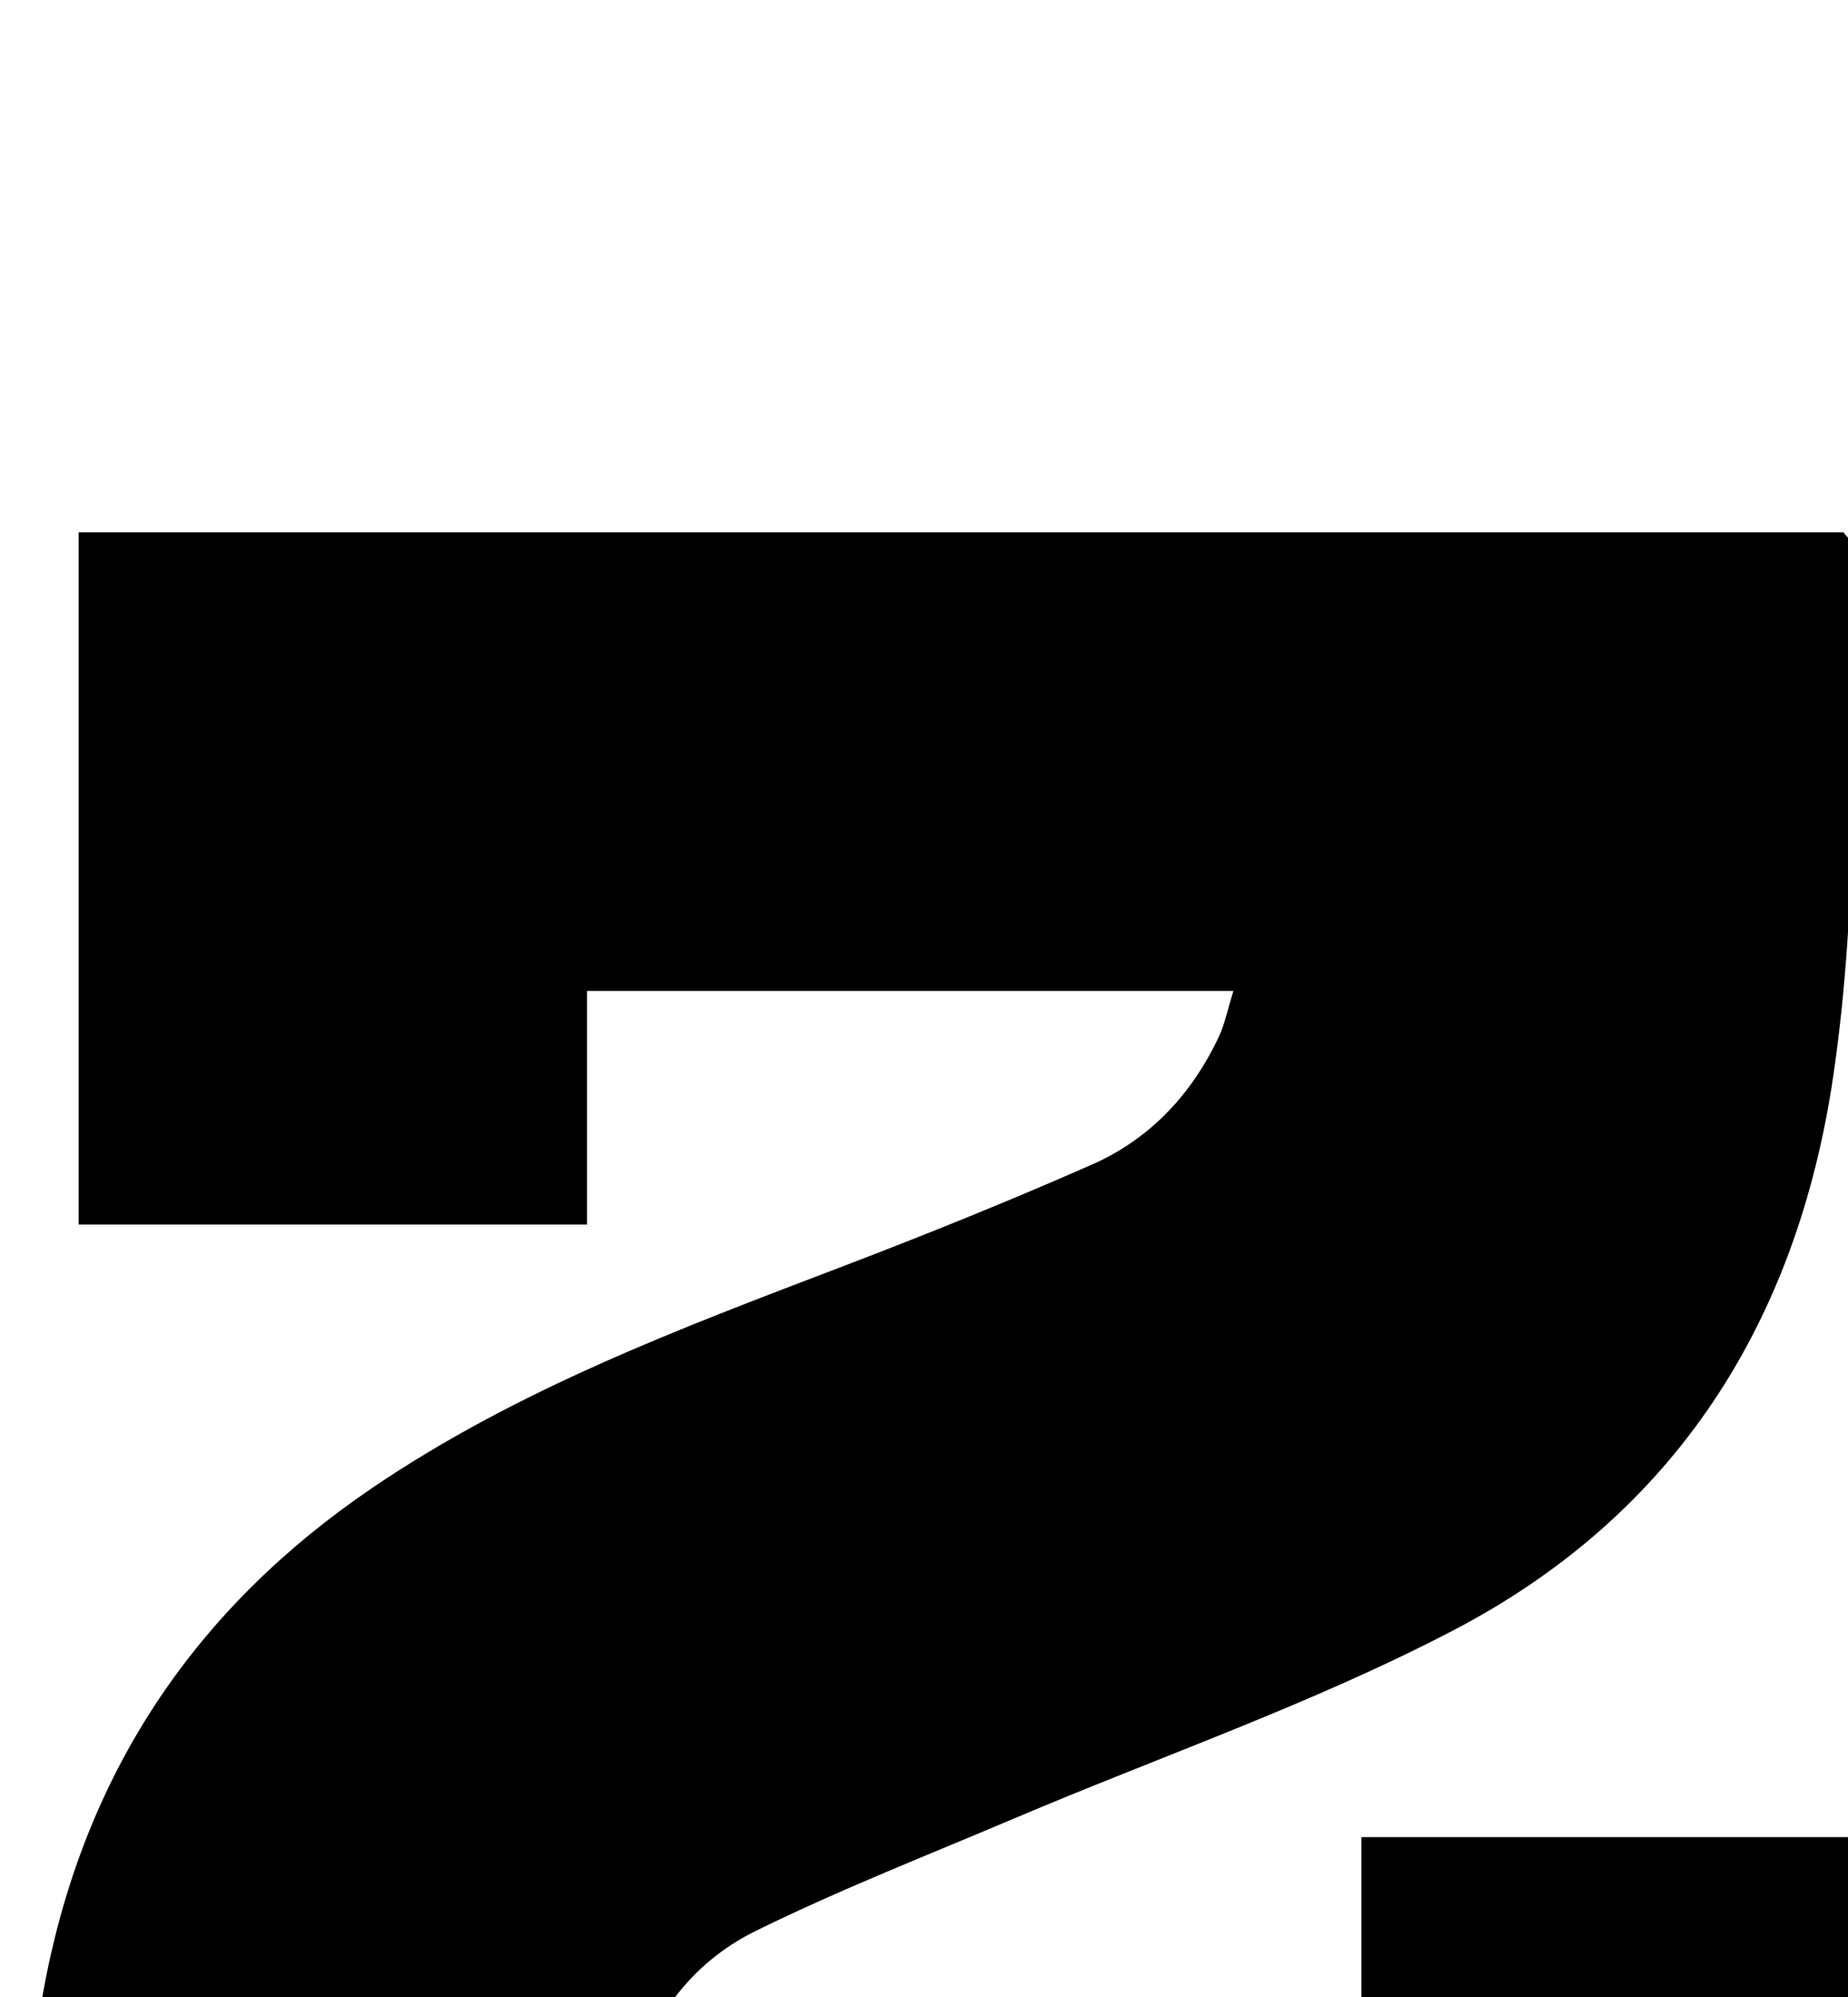 <?xml version="1.0" encoding="iso-8859-1"?>
<!-- Generator: Adobe Illustrator 25.2.1, SVG Export Plug-In . SVG Version: 6.00 Build 0)  -->
<svg version="1.1" xmlns="http://www.w3.org/2000/svg" xmlns:xlink="http://www.w3.org/1999/xlink" x="0px" y="0px"
	 viewBox="0 0 150.347 162.499" style="enable-background:new 0 0 150.347 162.499;" xml:space="preserve">
<g>
	<path d="M1.837,205.815c0.476-15.347-1.05-30.309,1.953-45.162c3.411-16.873,12.313-29.945,26.476-39.569
		c11.81-8.025,25.051-12.983,38.267-18.029c6.829-2.608,13.616-5.347,20.304-8.294c4.724-2.081,8.131-5.729,10.331-10.42
		c0.471-1.004,0.686-2.128,1.179-3.712c-17.606,0-34.776,0-52.588,0c0,6.269,0,12.498,0,19.009c-14.059,0-27.486,0-41.361,0
		c0-18.604,0-37.303,0-56.322c47.774,0,95.67,0,143.581,0c0.175,0.253,0.522,0.521,0.526,0.794
		c0.25,14.481,0.762,28.971-1.347,43.381c-2.941,20.097-12.875,35.745-30.902,45.16c-11.449,5.98-23.793,10.242-35.722,15.306
		c-7.03,2.984-14.16,5.776-21.006,9.139c-4.511,2.216-7.822,5.937-9.759,11.361c19.882,0,39.228,0,58.988,0
		c0-6.342,0-12.453,0-18.973c13.957,0,27.51,0,41.427,0c0,18.69,0,37.418,0,56.332C102.157,205.815,52.389,205.815,1.837,205.815z"
		/>
</g>
</svg>
